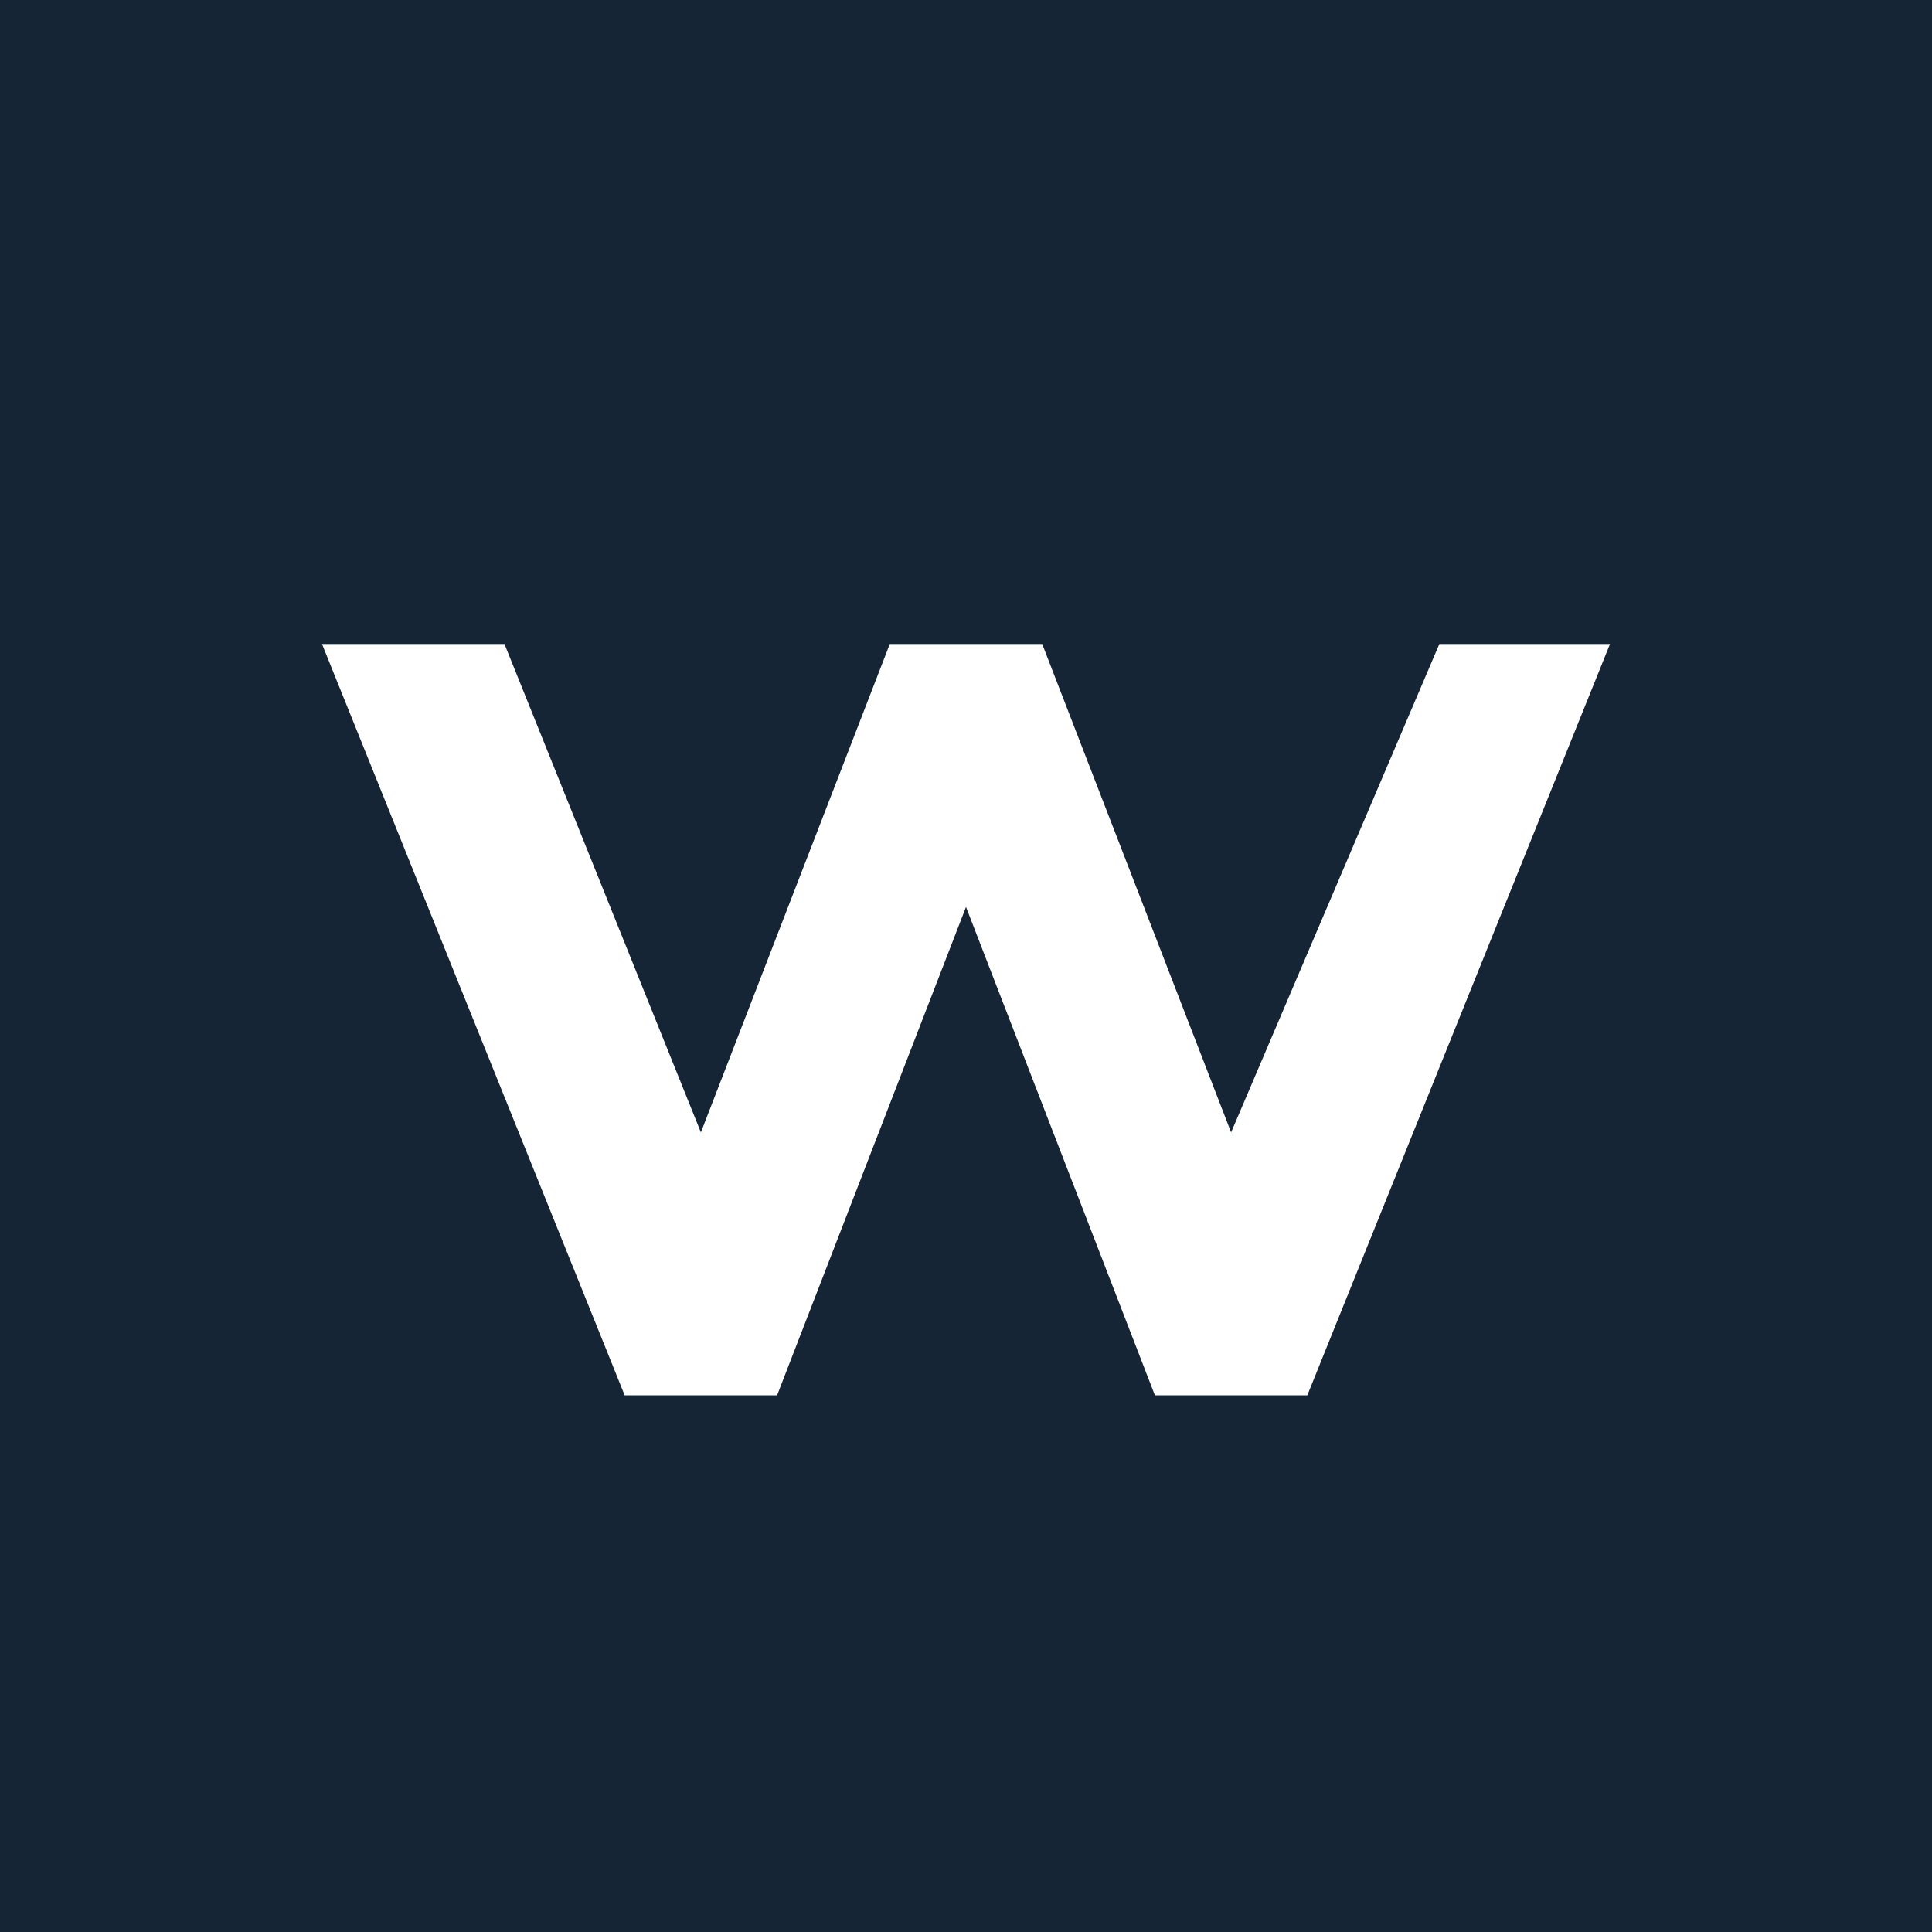 <!-- by TradingView --><svg xmlns="http://www.w3.org/2000/svg" width="18" height="18"><path fill="#162536" d="M0 0h18v18H0z"/><path d="M5.82 13L3 6h1.7l1.83 4.55L8.29 6h1.42l1.76 4.55L13.41 6H15l-2.82 7h-1.42L9 8.45 7.24 13H5.82z" fill="#fff"/></svg>